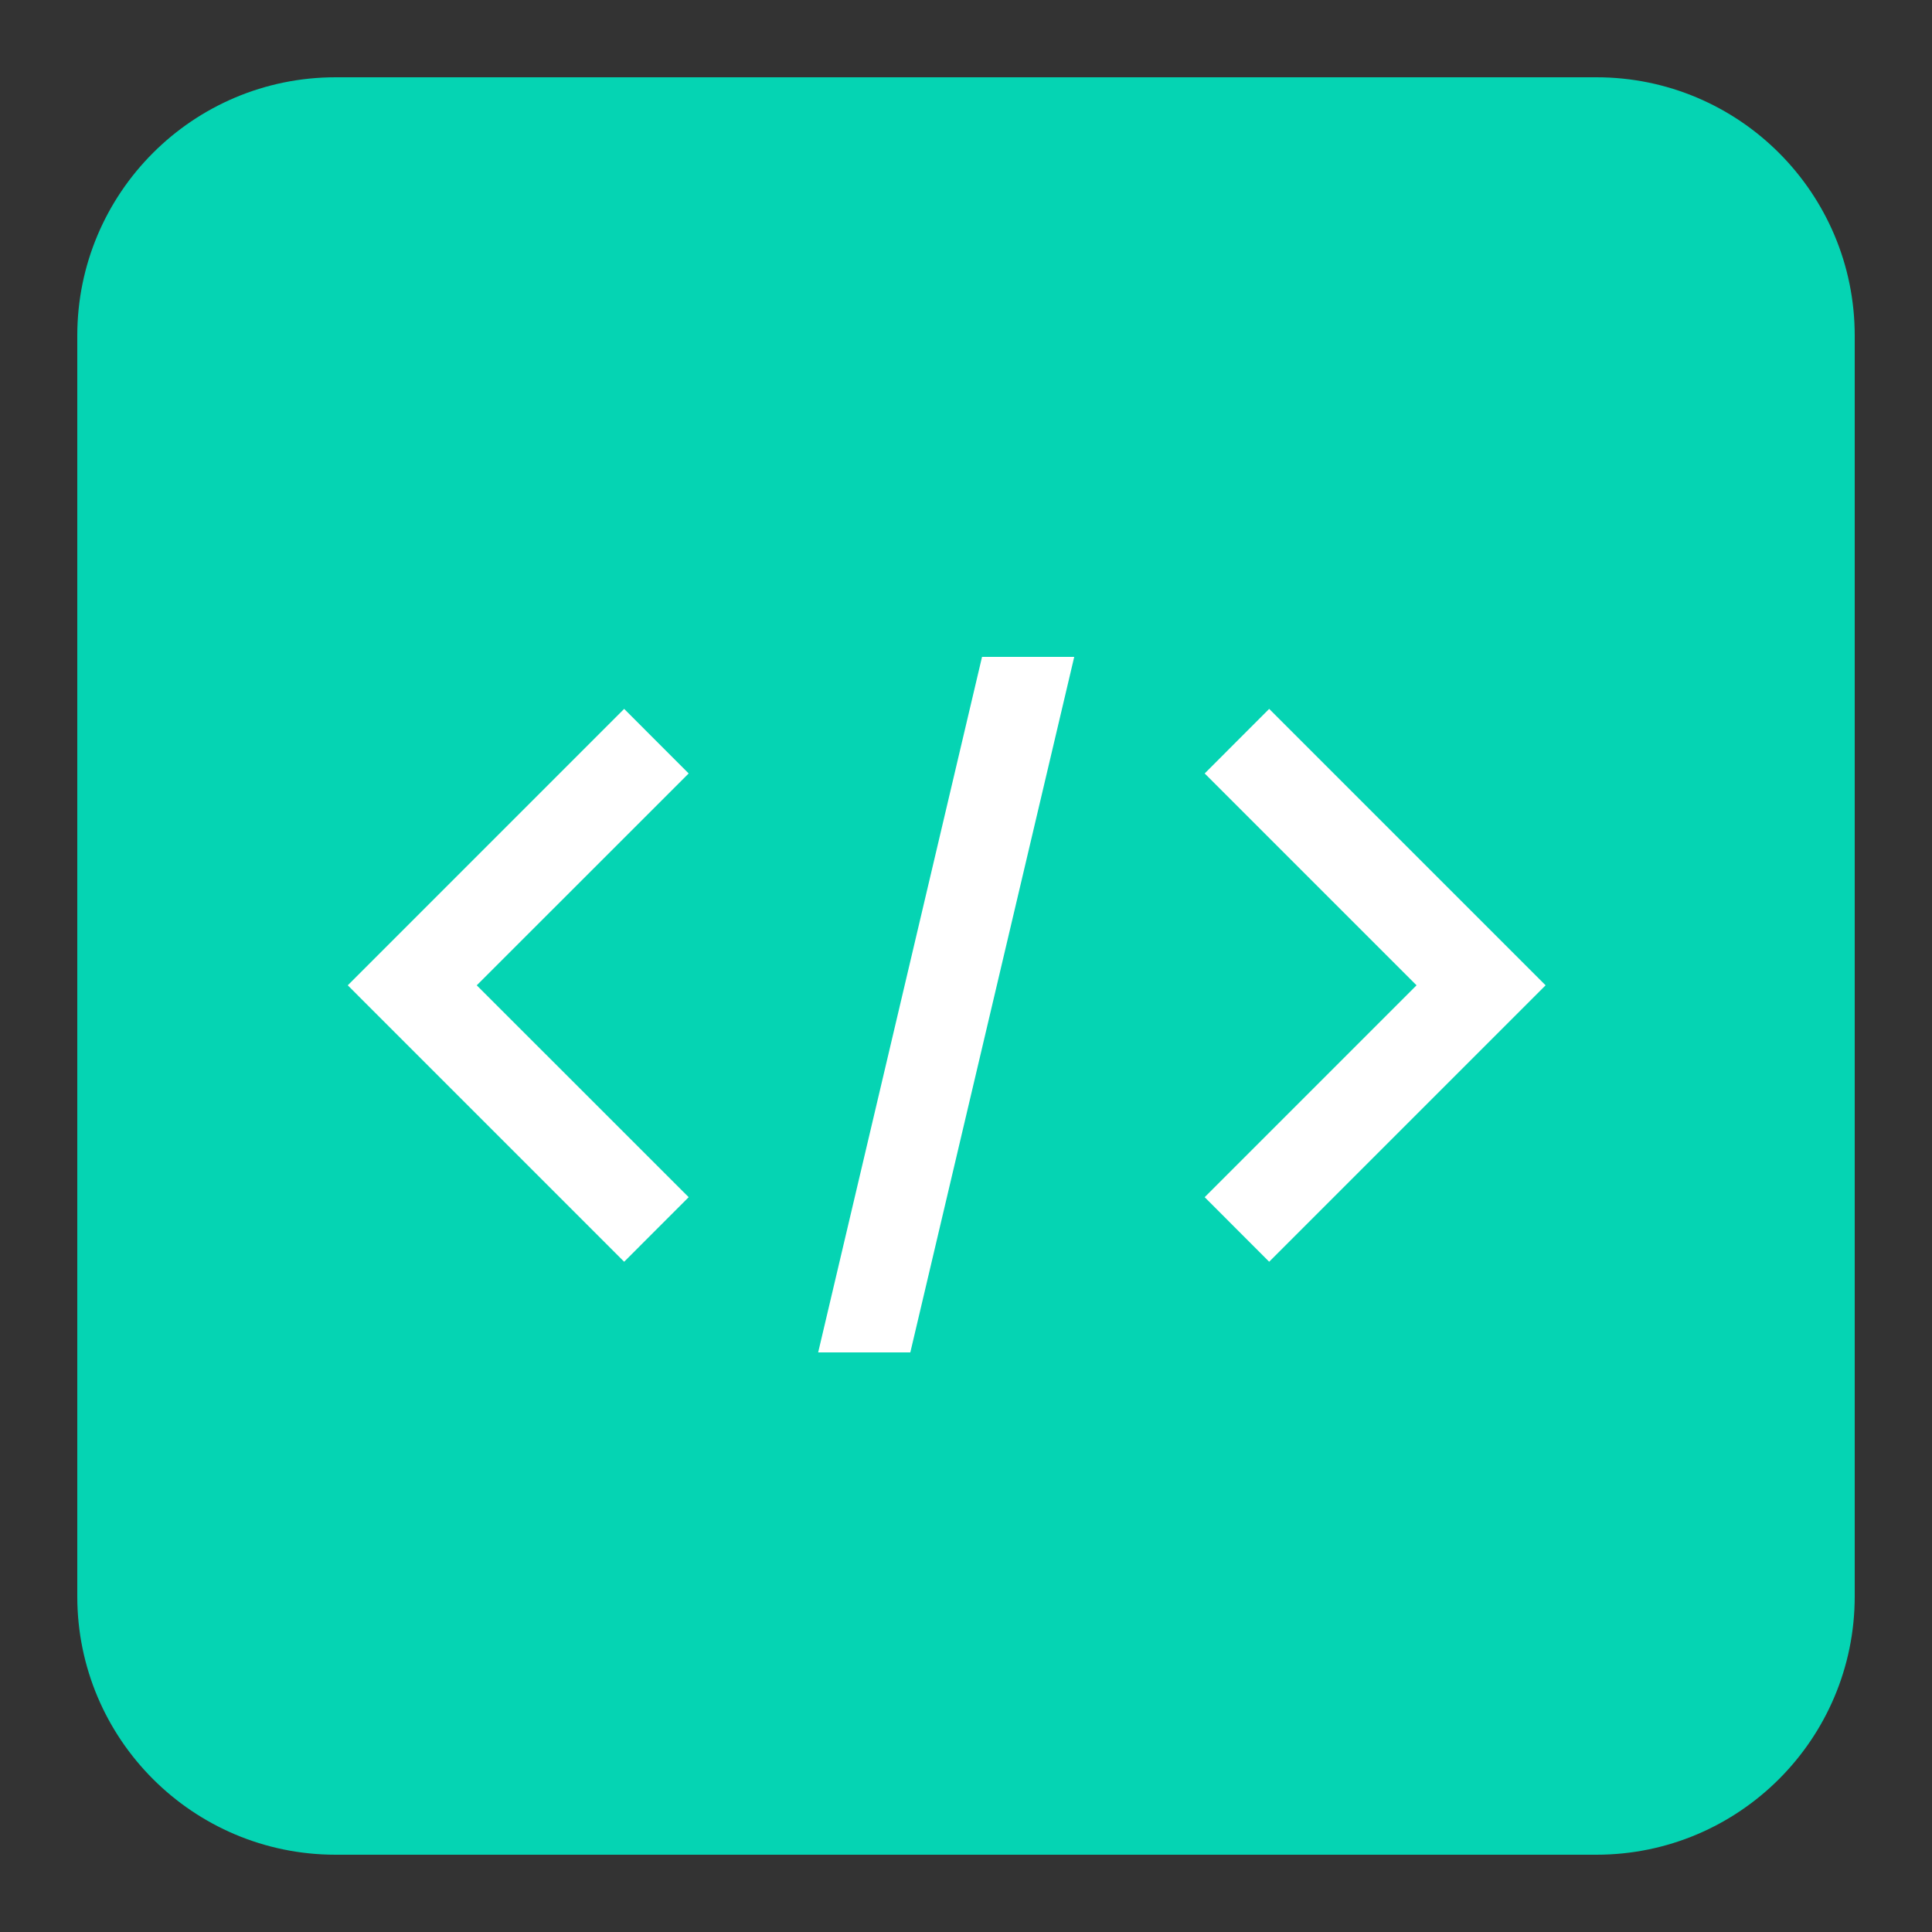<?xml version="1.0" encoding="utf-8"?>
<!-- Generator: Adobe Illustrator 16.0.4, SVG Export Plug-In . SVG Version: 6.00 Build 0)  -->
<!DOCTYPE svg PUBLIC "-//W3C//DTD SVG 1.1//EN" "http://www.w3.org/Graphics/SVG/1.1/DTD/svg11.dtd">
<svg version="1.1" id="icon-syntax" xmlns="http://www.w3.org/2000/svg" xmlns:xlink="http://www.w3.org/1999/xlink" x="0px"
	 y="0px" width="50px" height="50px" viewBox="0 0 50 50" enable-background="new 0 0 50 50" xml:space="preserve">
<rect x="0" y="0" width="50" height="50" fill="#333333" stroke="none"/>
<path fill="#05D4B3" d="M48,41.313C48,45.006,45.006,48,41.313,48H8.687C4.994,48,2,45.006,2,41.313V8.687C2,4.994,4.994,2,8.687,2
	h32.627C45.006,2,48,4.994,48,8.687V41.313z"/>
<polygon fill="#FFFFFF" points="16.153,32.654 9,25.5 16.153,18.346 17.823,20.017 12.338,25.5 17.823,30.983 16.153,32.654 "/>
<polygon fill="#FFFFFF" points="32.846,32.654 40,25.5 32.846,18.346 31.177,20.017 36.66,25.5 31.177,30.983 32.846,32.654 "/>
<polygon fill="#FFFFFF" points="23.559,35 27.801,17 25.415,17 21.174,35 "/>
</svg>
